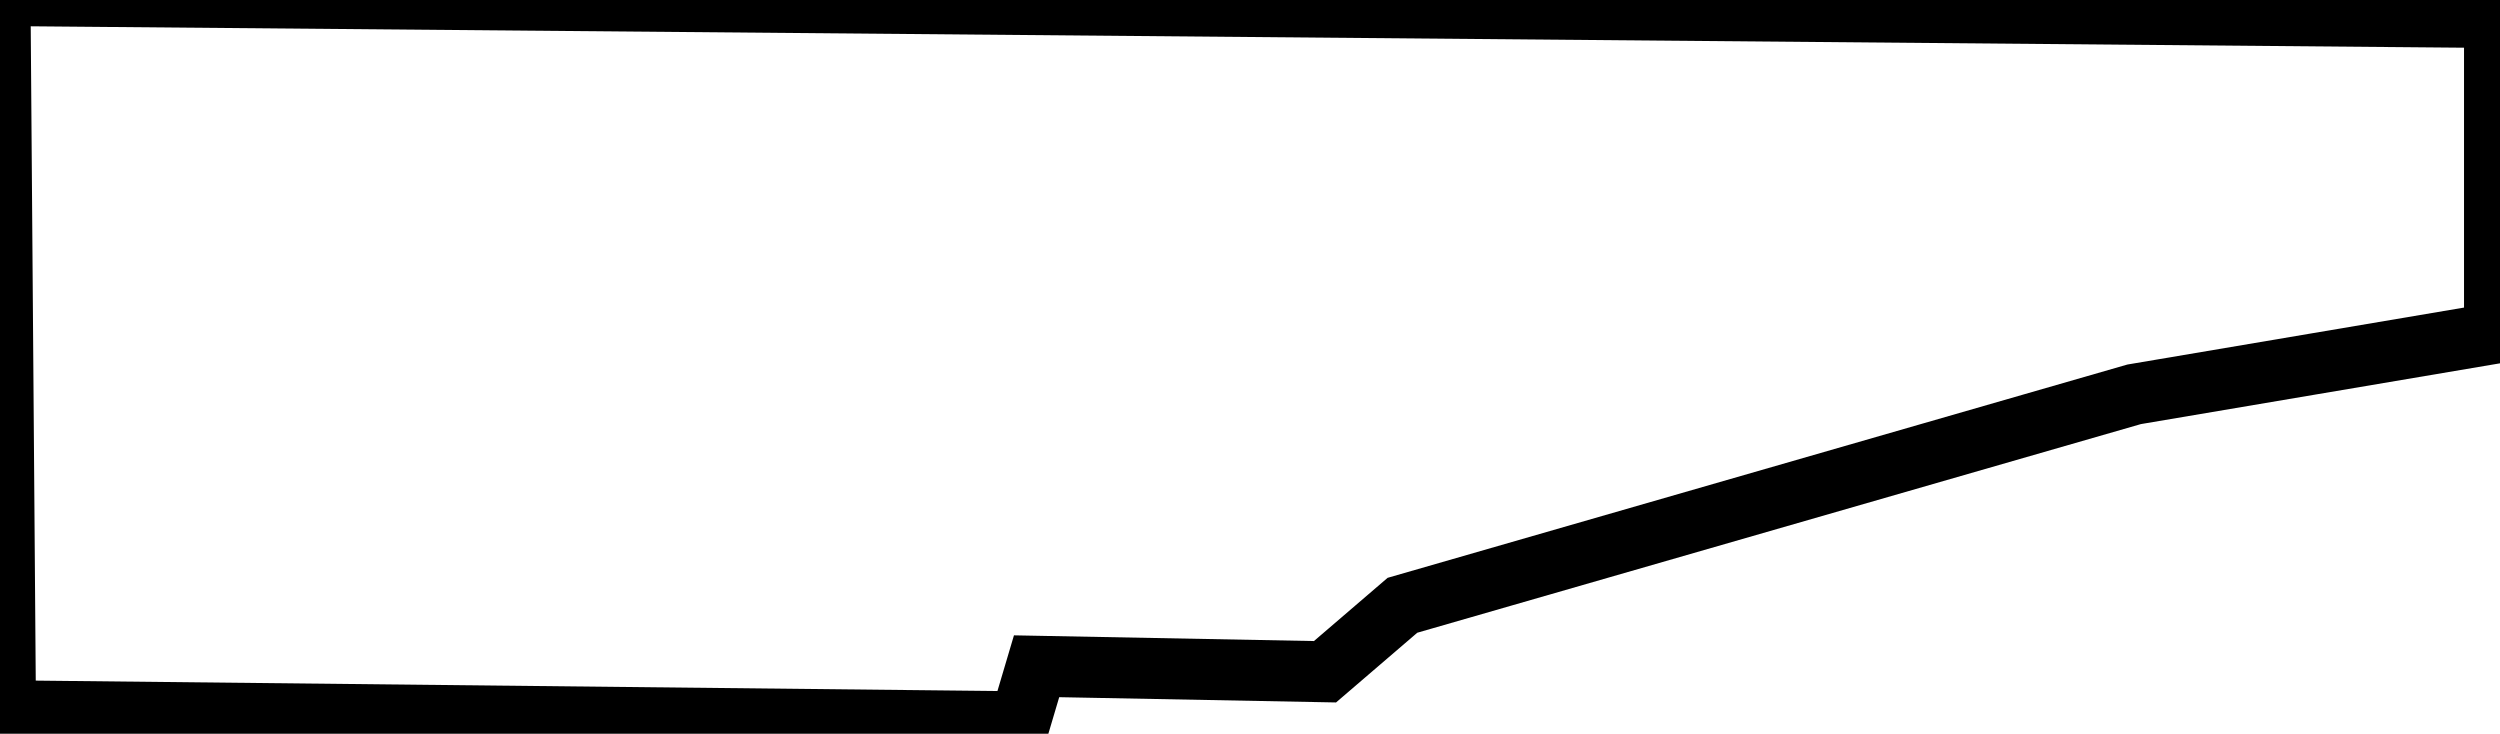 <?xml version="1.0" encoding="UTF-8" standalone="no"?>
<!DOCTYPE svg PUBLIC "-//W3C//DTD SVG 20010904//EN"
              "http://www.w3.org/TR/2001/REC-SVG-20010904/DTD/svg10.dtd">

<svg xmlns="http://www.w3.org/2000/svg"
     width="0.569in" height="0.167in"
     viewBox="0 0 41 12">
  <path id="Unnamed"
        fill="none" stroke="black" stroke-width="1"
        d="M 0.09,11.64
           C 0.09,11.64 16.73,11.82 16.73,11.82
             16.73,11.82 17.00,10.91 17.00,10.91
             17.00,10.91 21.73,11.00 21.73,11.00
             21.73,11.00 23.00,9.91 23.00,9.91
             23.00,9.91 35.00,6.45 35.00,6.45
             35.00,6.45 40.91,5.45 40.91,5.45
             40.91,5.45 40.91,0.27 40.91,0.27
             40.91,0.27 0.00,-0.09 0.00,-0.09
             0.00,-0.09 0.09,11.64 0.09,11.64 Z" />
</svg>
